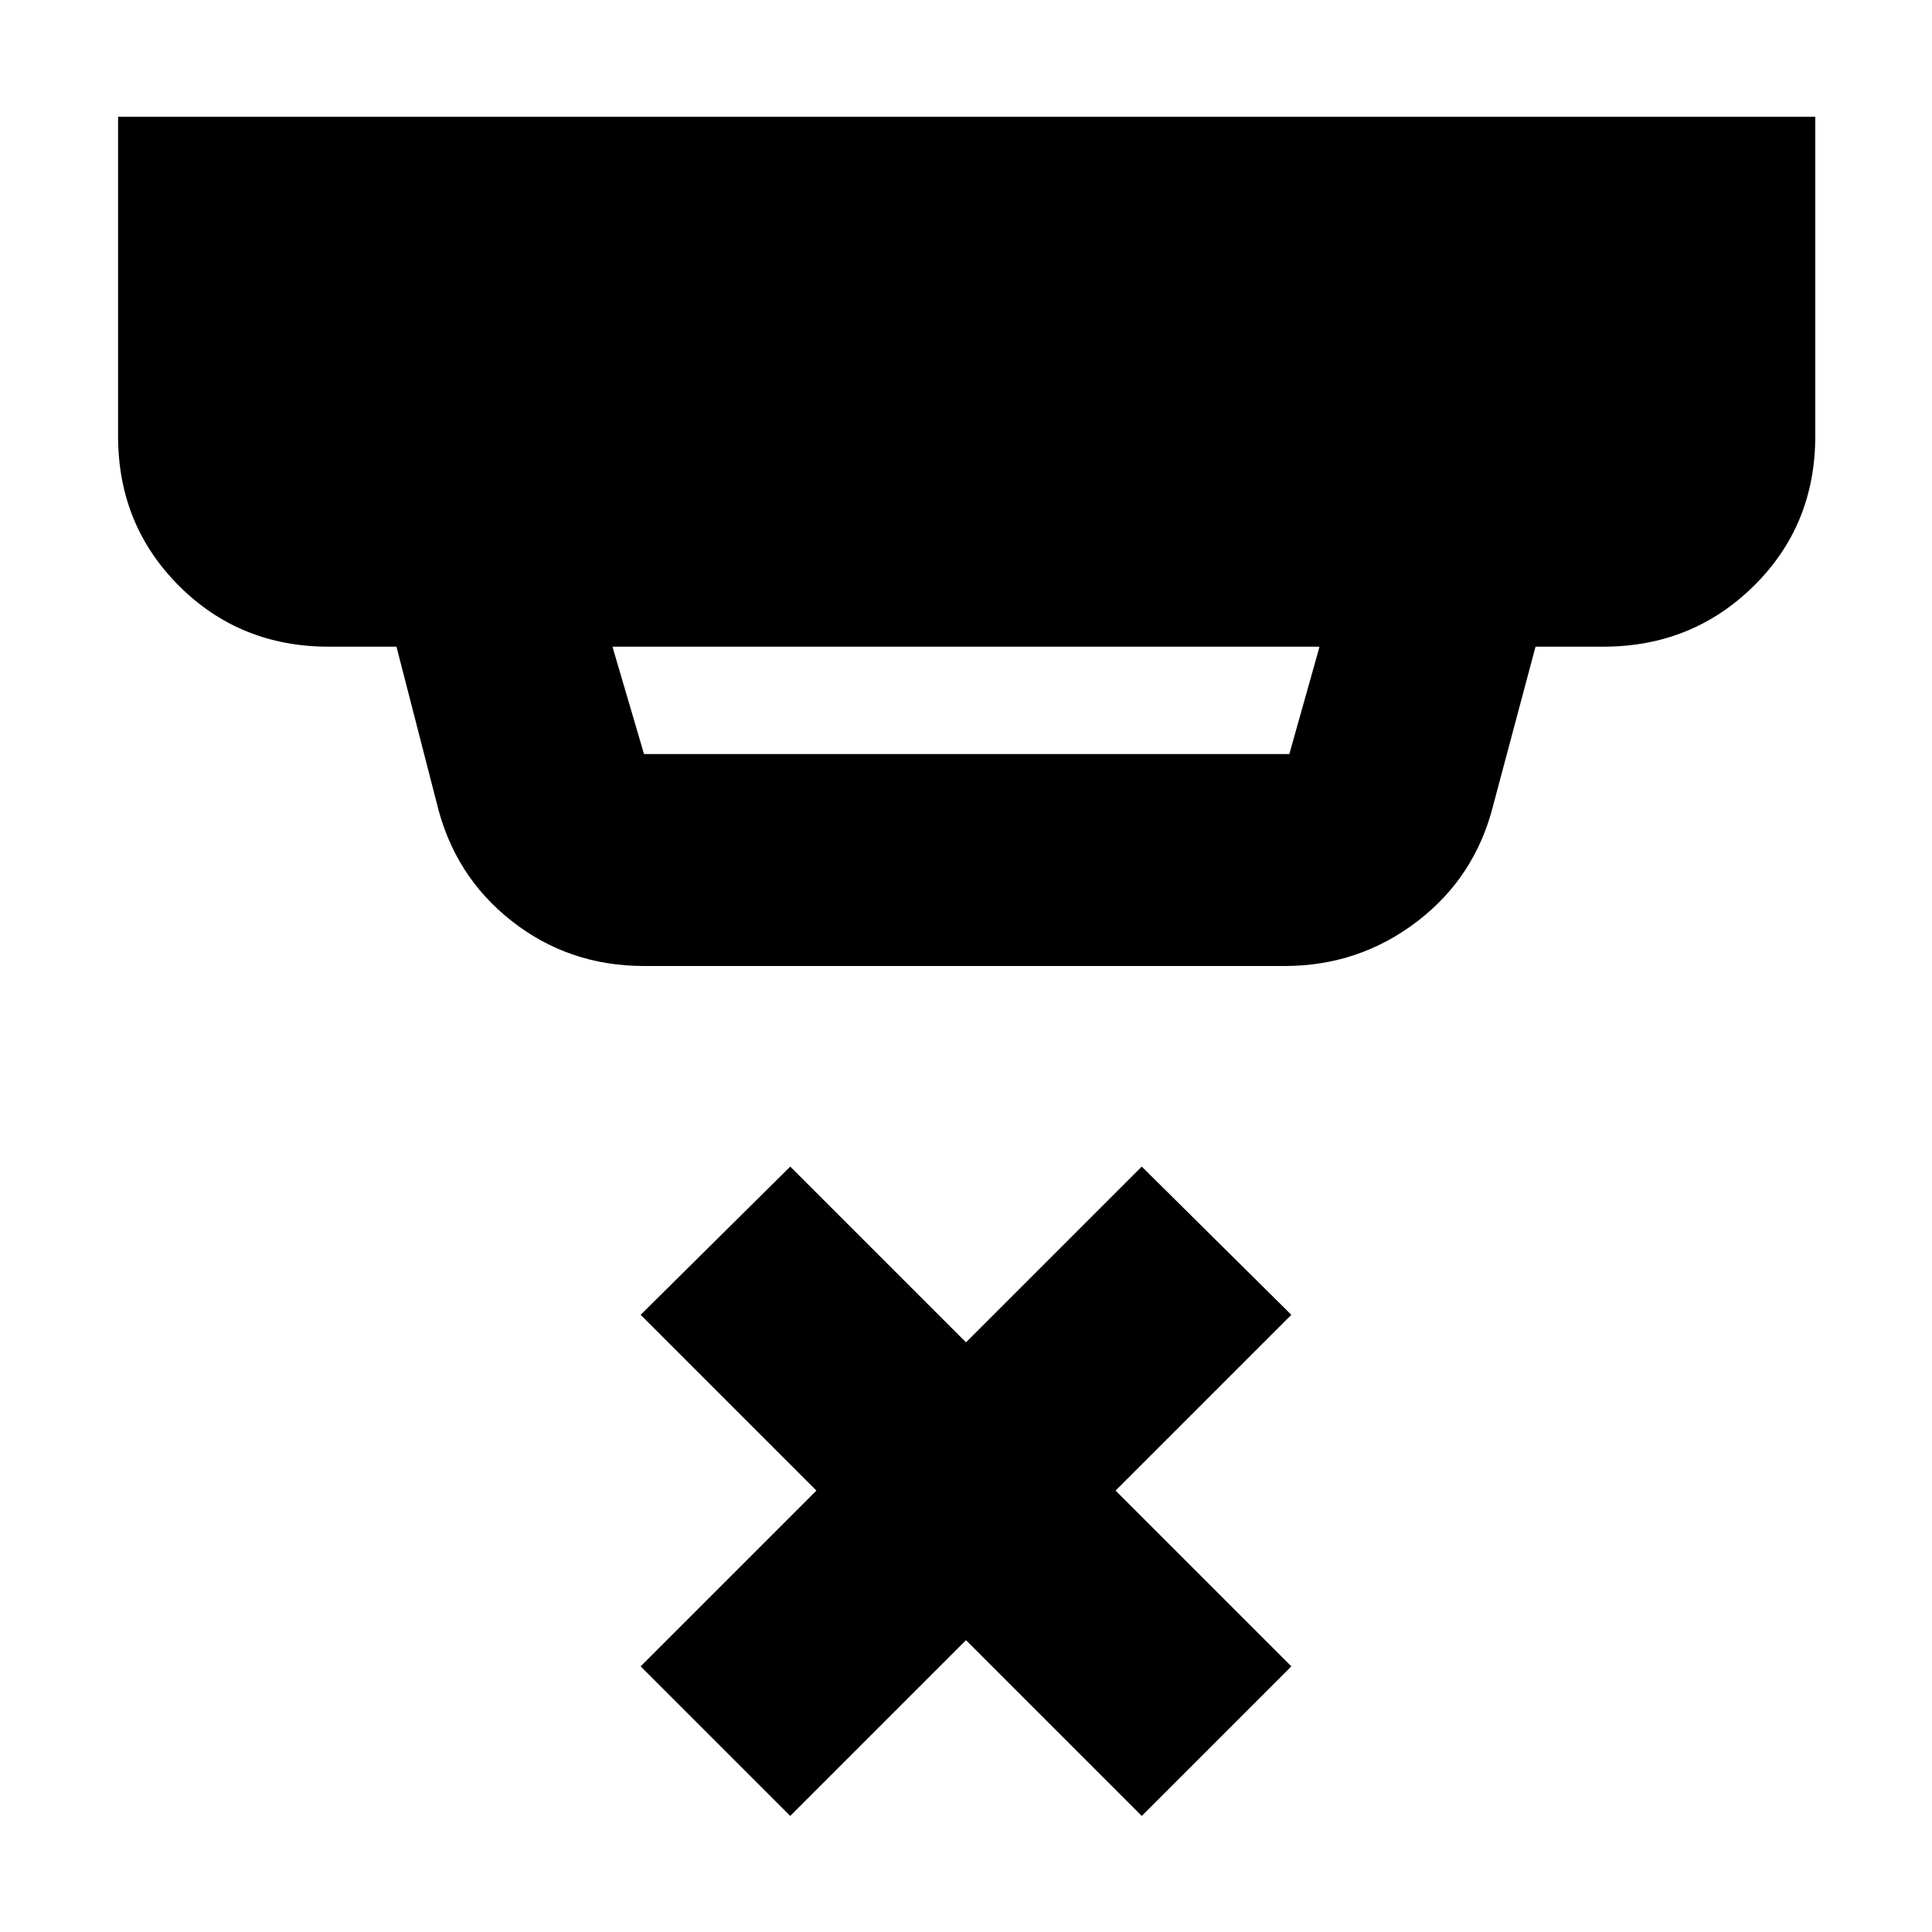 <svg xmlns="http://www.w3.org/2000/svg" height="40" viewBox="0 -960 960 960" width="40"><path d="M304.33-638.67 320-585.33h320.67l15-53.34H304.33ZM320-480q-37.33 0-65.83-22.42Q225.67-524.83 217-561l-20-77.67h-33.67q-44.16 0-74.41-30.25t-30.25-74.41V-902H902v158.67q0 44.33-30.58 74.5-30.59 30.16-74.75 30.16H763L742-560q-8.96 35.83-37.89 57.92Q675.17-480 638.33-480H320Zm72.67 422.33L318.33-132l87.34-87.33-87.34-87.34 74.34-73.66L480-293l87.33-87.33 74.34 73.66-87.34 87.34L641.67-132l-74.34 74.33L480-145l-87.33 87.33Z"/></svg>